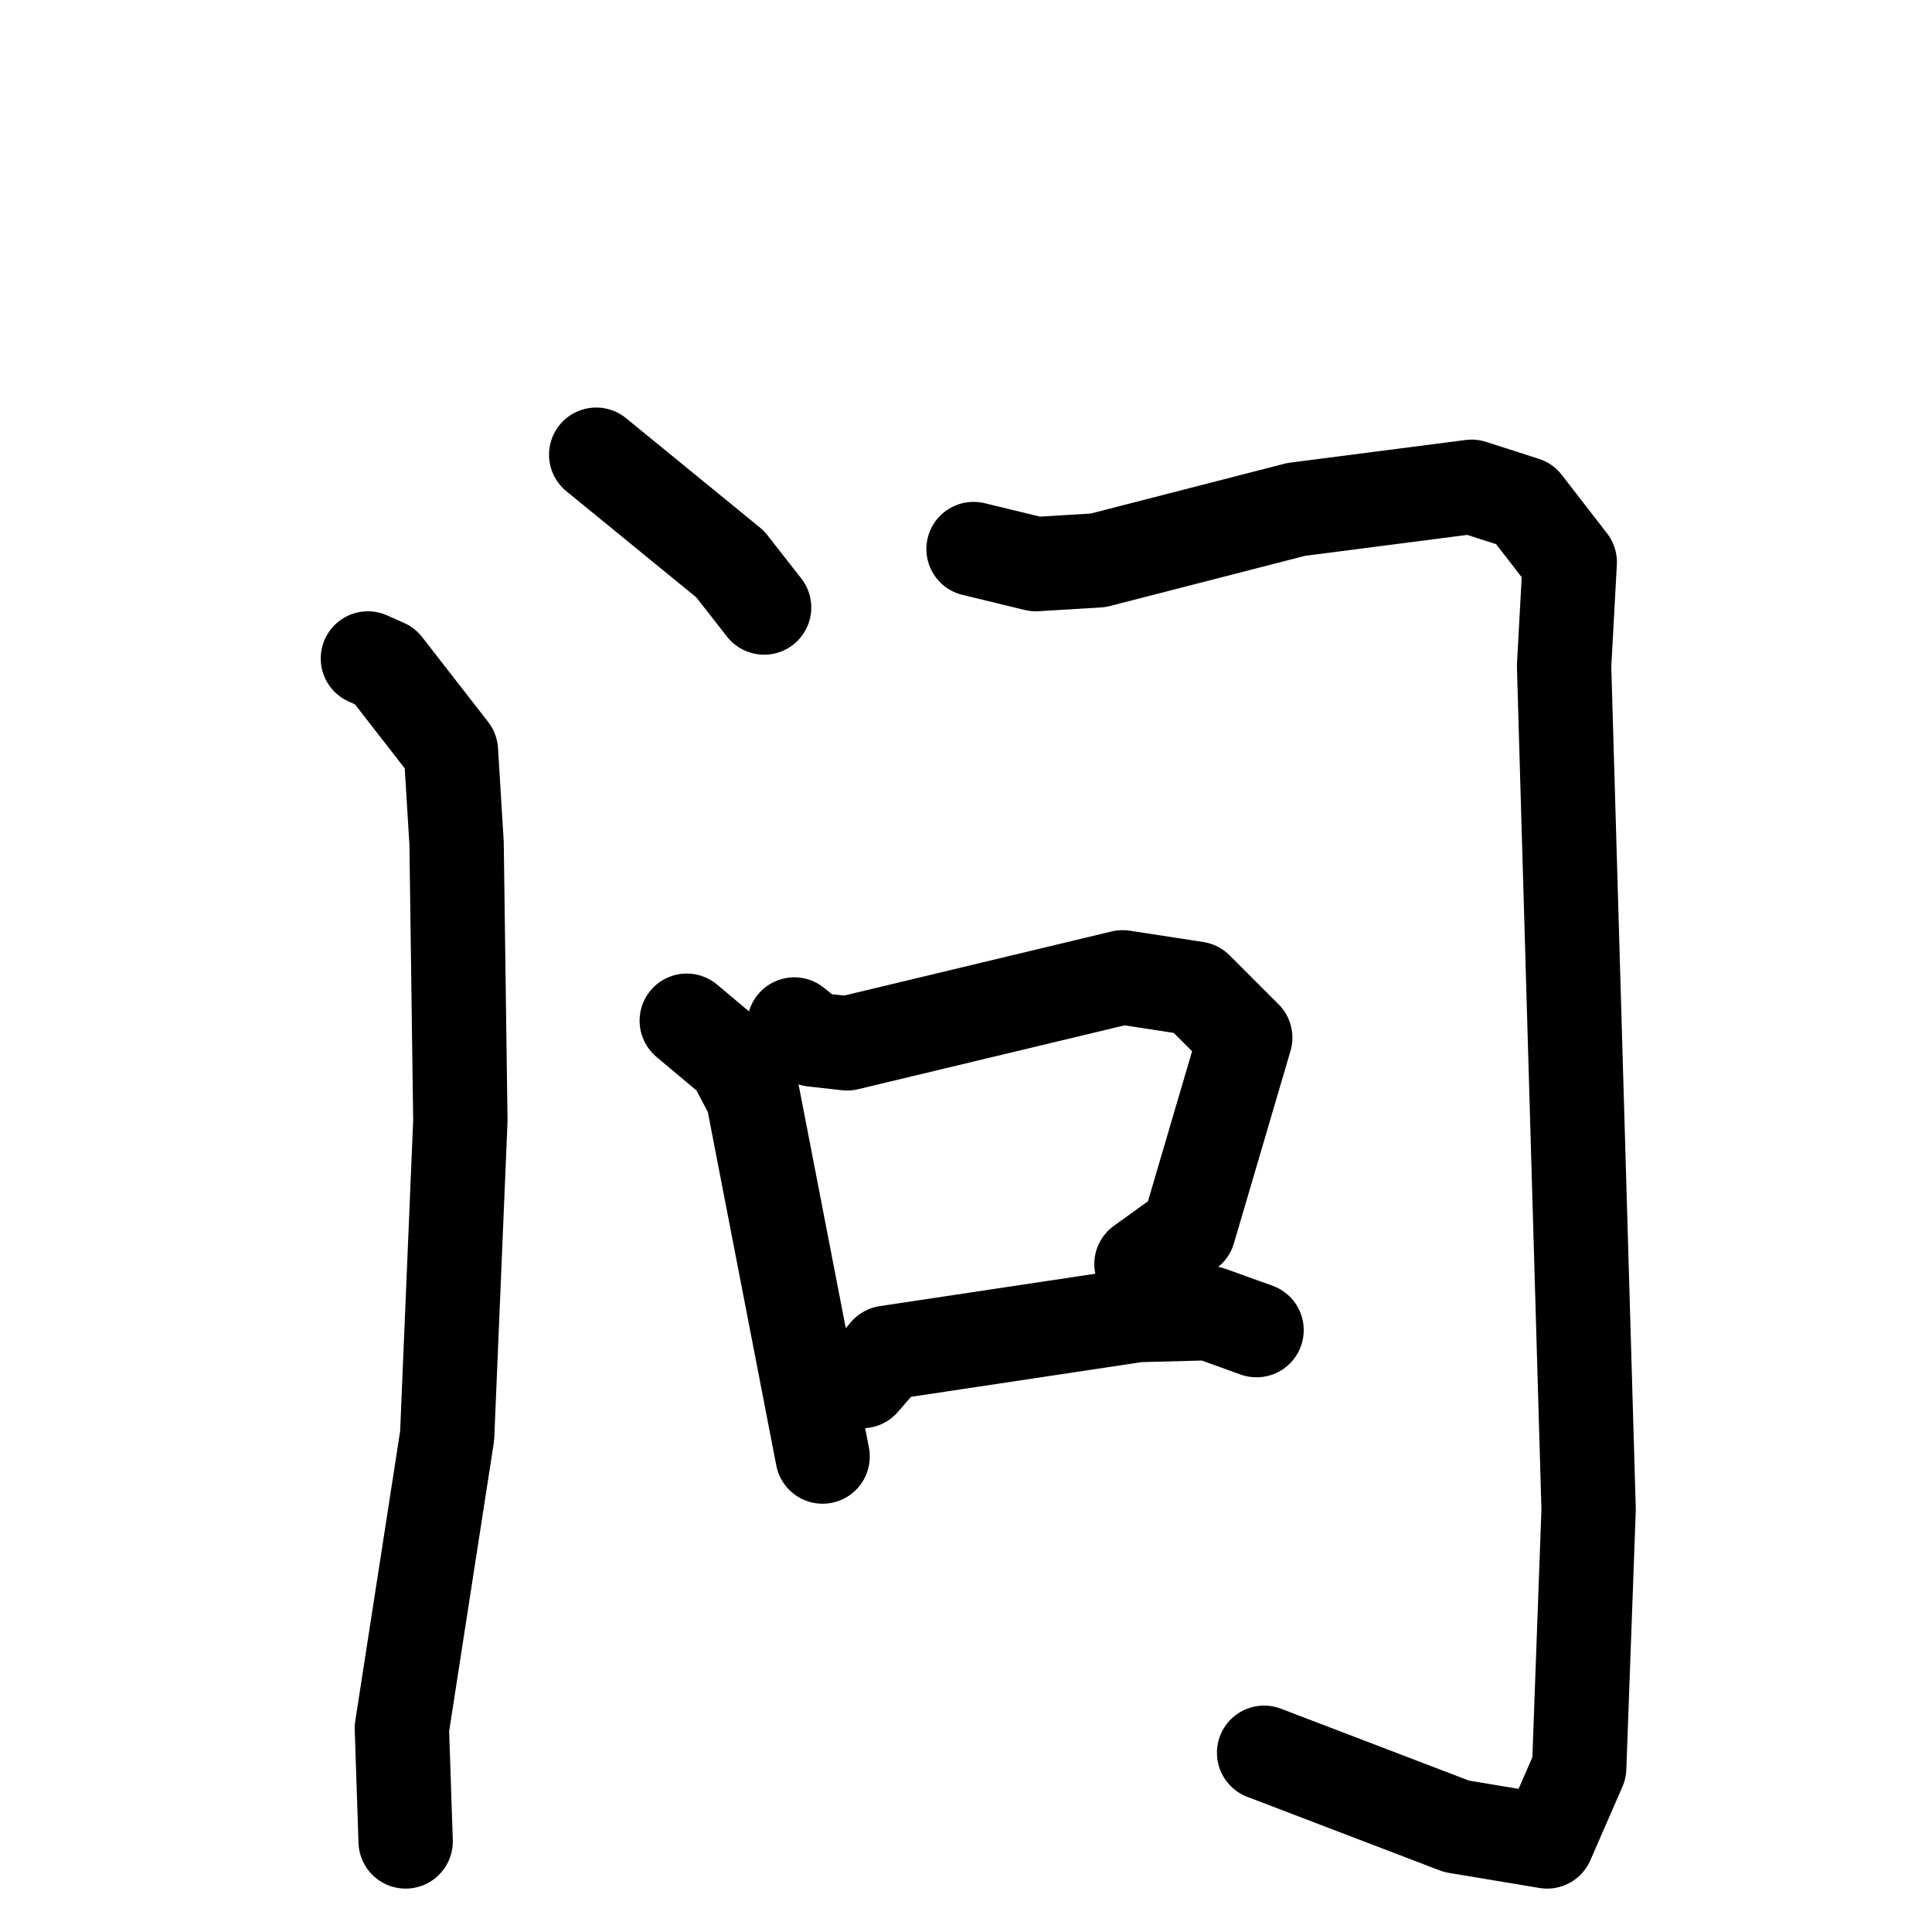 <svg xmlns="http://www.w3.org/2000/svg" viewBox="0 0 1024 1024">
  <g style="fill:none;stroke:#000000;stroke-width:50;stroke-linecap:round;stroke-linejoin:round;" transform="scale(1, 1) translate(0, 0)">
    <path d="M 316.0,241.0 L 387.0,299.0 L 405.0,322.0"/>
    <path d="M 195.0,349.0 L 204.0,353.0 L 239.0,398.0 L 242.0,447.0 L 244.0,594.0 L 237.0,761.0 L 213.0,916.0 L 215.0,976.0"/>
    <path d="M 516.0,291.0 L 549.0,299.0 L 582.0,297.0 L 687.0,270.0 L 780.0,258.0 L 808.0,267.0 L 832.0,298.0 L 829.0,353.0 L 842.0,800.0 L 837.0,937.0 L 820.0,976.0 L 772.0,968.0 L 670.0,929.0"/>
    <path d="M 364.0,541.0 L 389.0,562.0 L 399.0,581.0 L 436.0,772.0"/>
    <path d="M 421.0,543.0 L 431.0,551.0 L 449.0,553.0 L 595.0,518.0 L 634.0,524.0 L 660.0,550.0 L 630.0,652.0 L 605.0,670.0"/>
    <path d="M 457.0,732.0 L 470.0,717.0 L 603.0,697.0 L 641.0,696.0 L 666.0,705.0"/>
  </g>
</svg>
